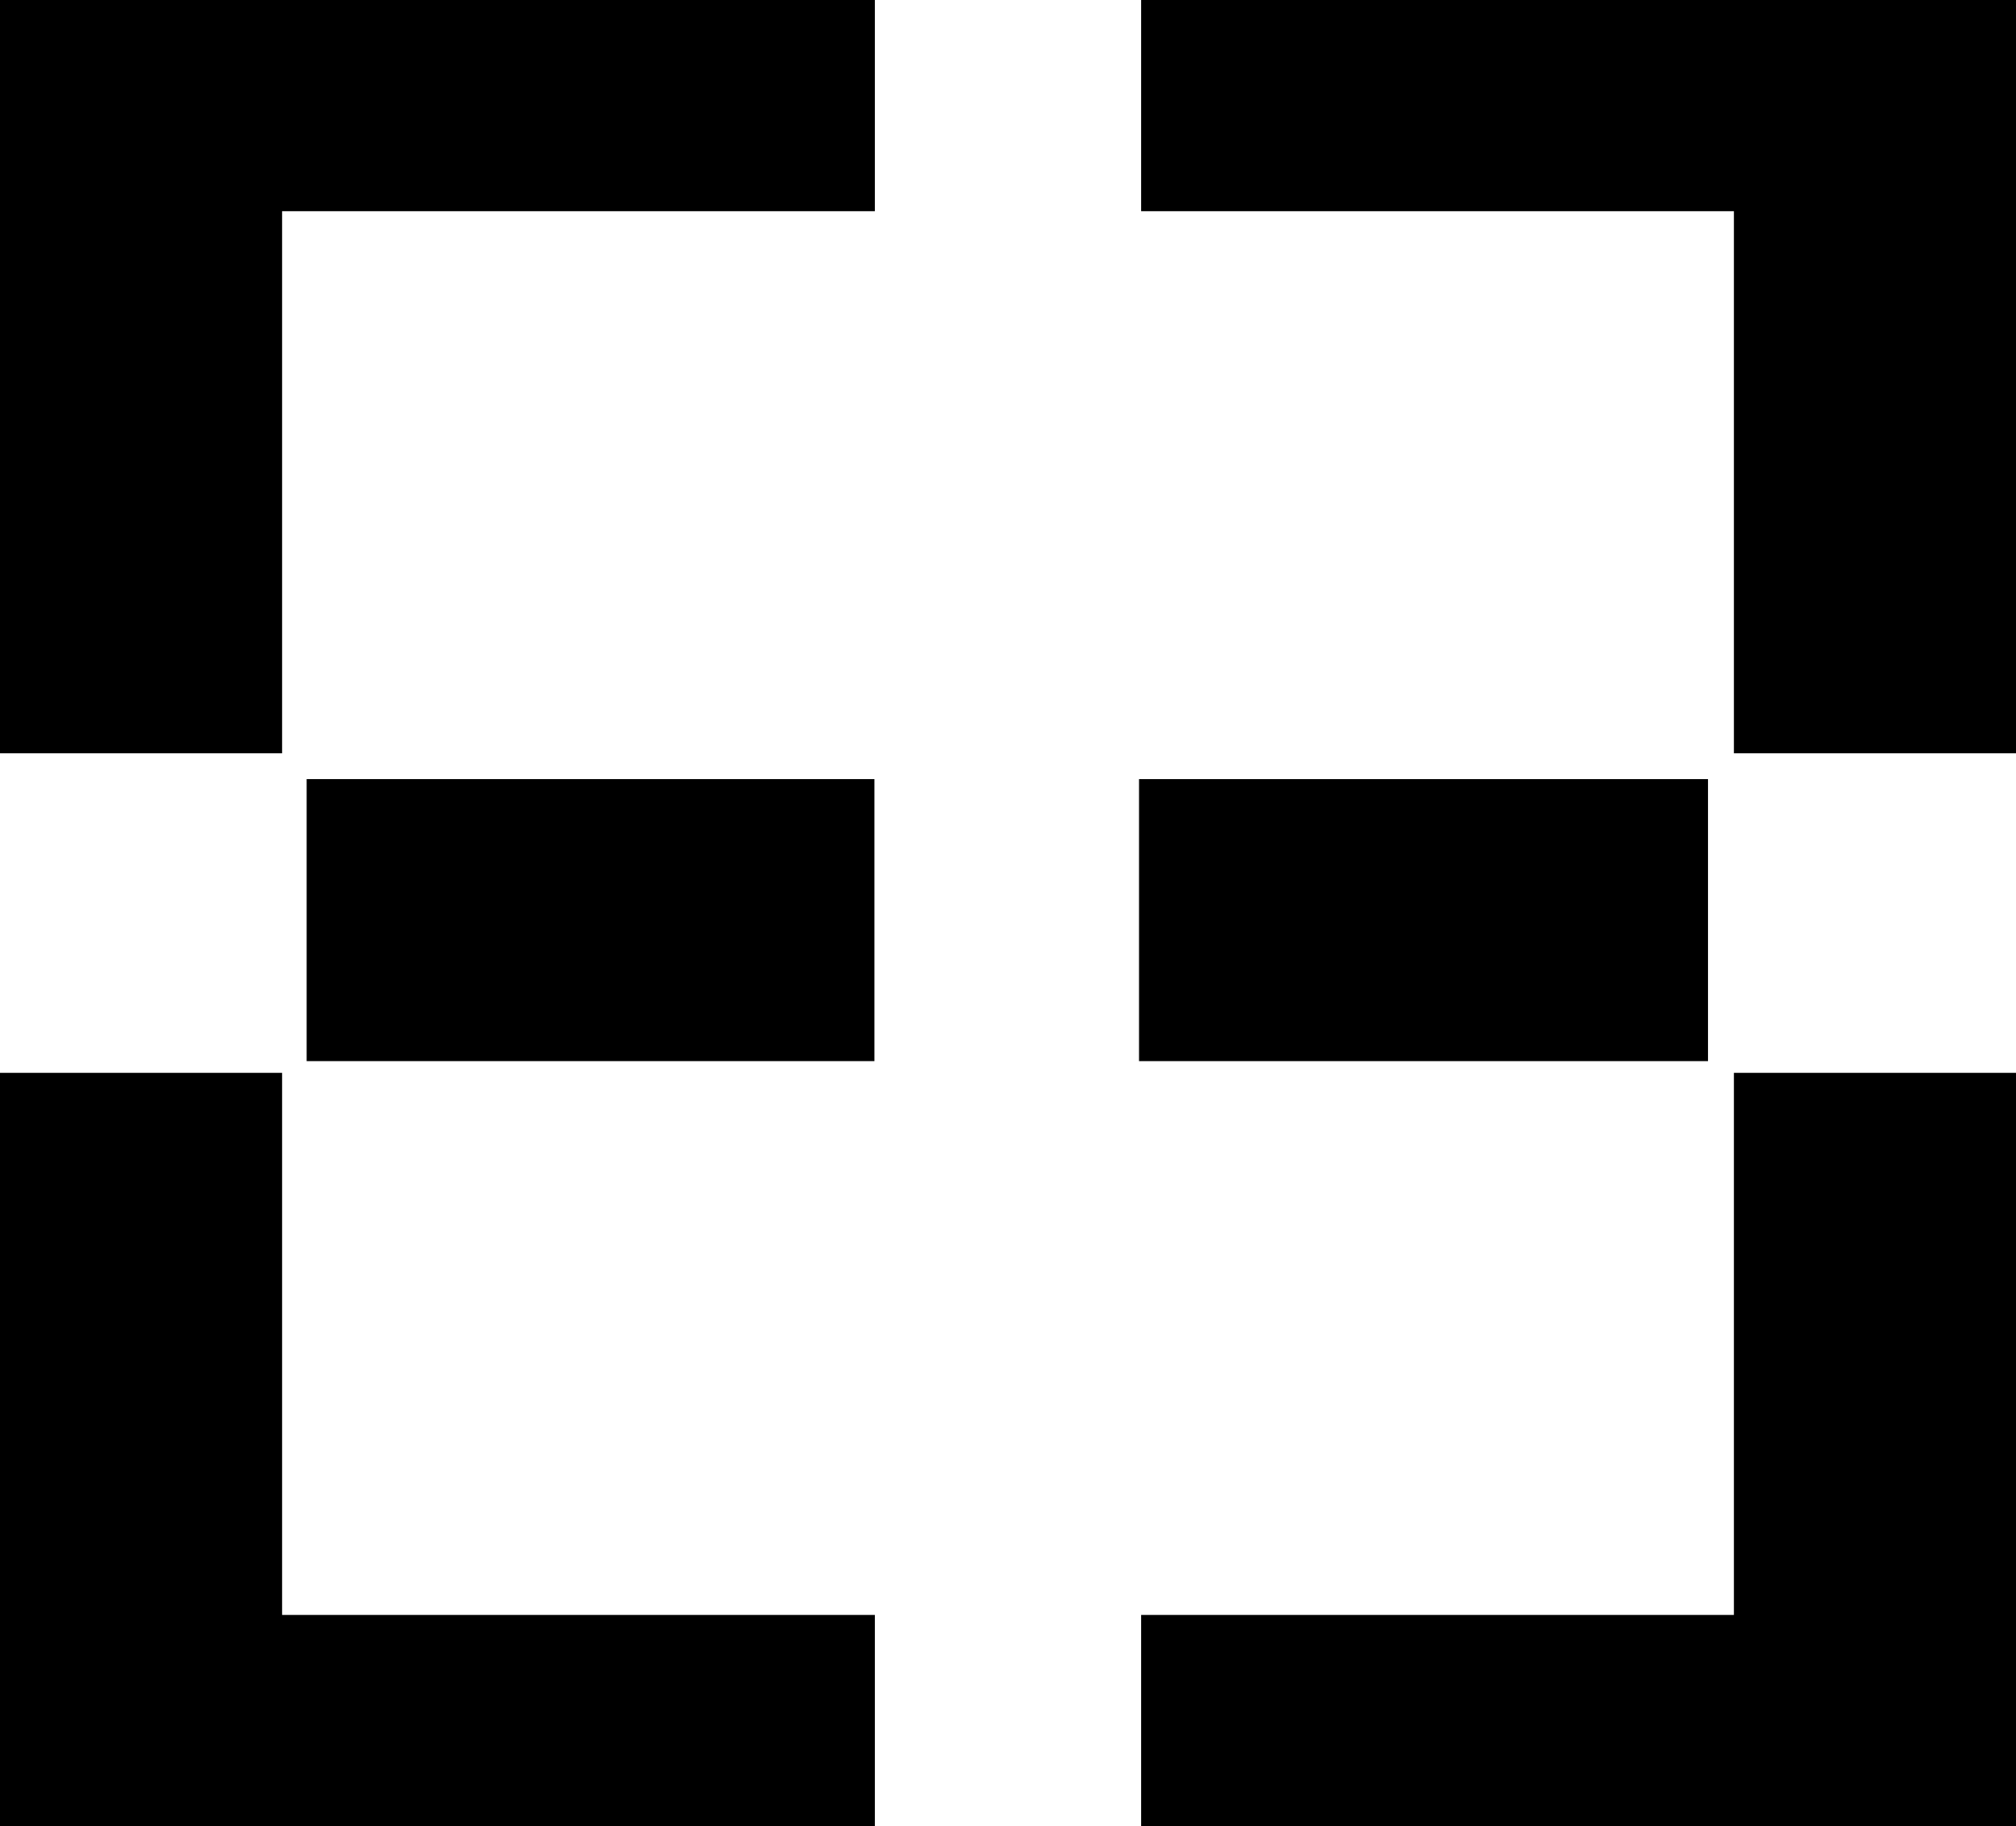 <svg xmlns="http://www.w3.org/2000/svg" width="265" height="240" viewBox="0 0 265 240">
  <g id="woforo-dua-pa-a" transform="translate(-560 -430)">
    <g id="Group_4" data-name="Group 4" transform="translate(560 430.001)">
      <rect id="Rectangle_27" data-name="Rectangle 27" width="74.634" height="37.066" transform="translate(40.309 102.392)"/>
      <path id="Union_10" data-name="Union 10" d="M0,99V0H37.081V71.244H115V99Z" transform="translate(0 140.999)"/>
      <path id="Union_11" data-name="Union 11" d="M0,99V27.756H37.081V99ZM0,27.756V0H115V27.756Z" transform="translate(0 -0.001)"/>
    </g>
    <g id="Group_5" data-name="Group 5" transform="translate(709.724 430.002)">
      <rect id="Rectangle_27-2" data-name="Rectangle 27" width="74.79" height="37.066" transform="translate(0 102.392)"/>
      <path id="Union_10-2" data-name="Union 10" d="M0,99V27.756H37.081V99ZM0,27.756V0H115V27.756Z" transform="translate(115.276 239.998) rotate(180)"/>
      <path id="Union_11-2" data-name="Union 11" d="M0,99V0H37.081V71.244H115V99Z" transform="translate(115.276 98.998) rotate(180)"/>
    </g>
  </g>
</svg>
